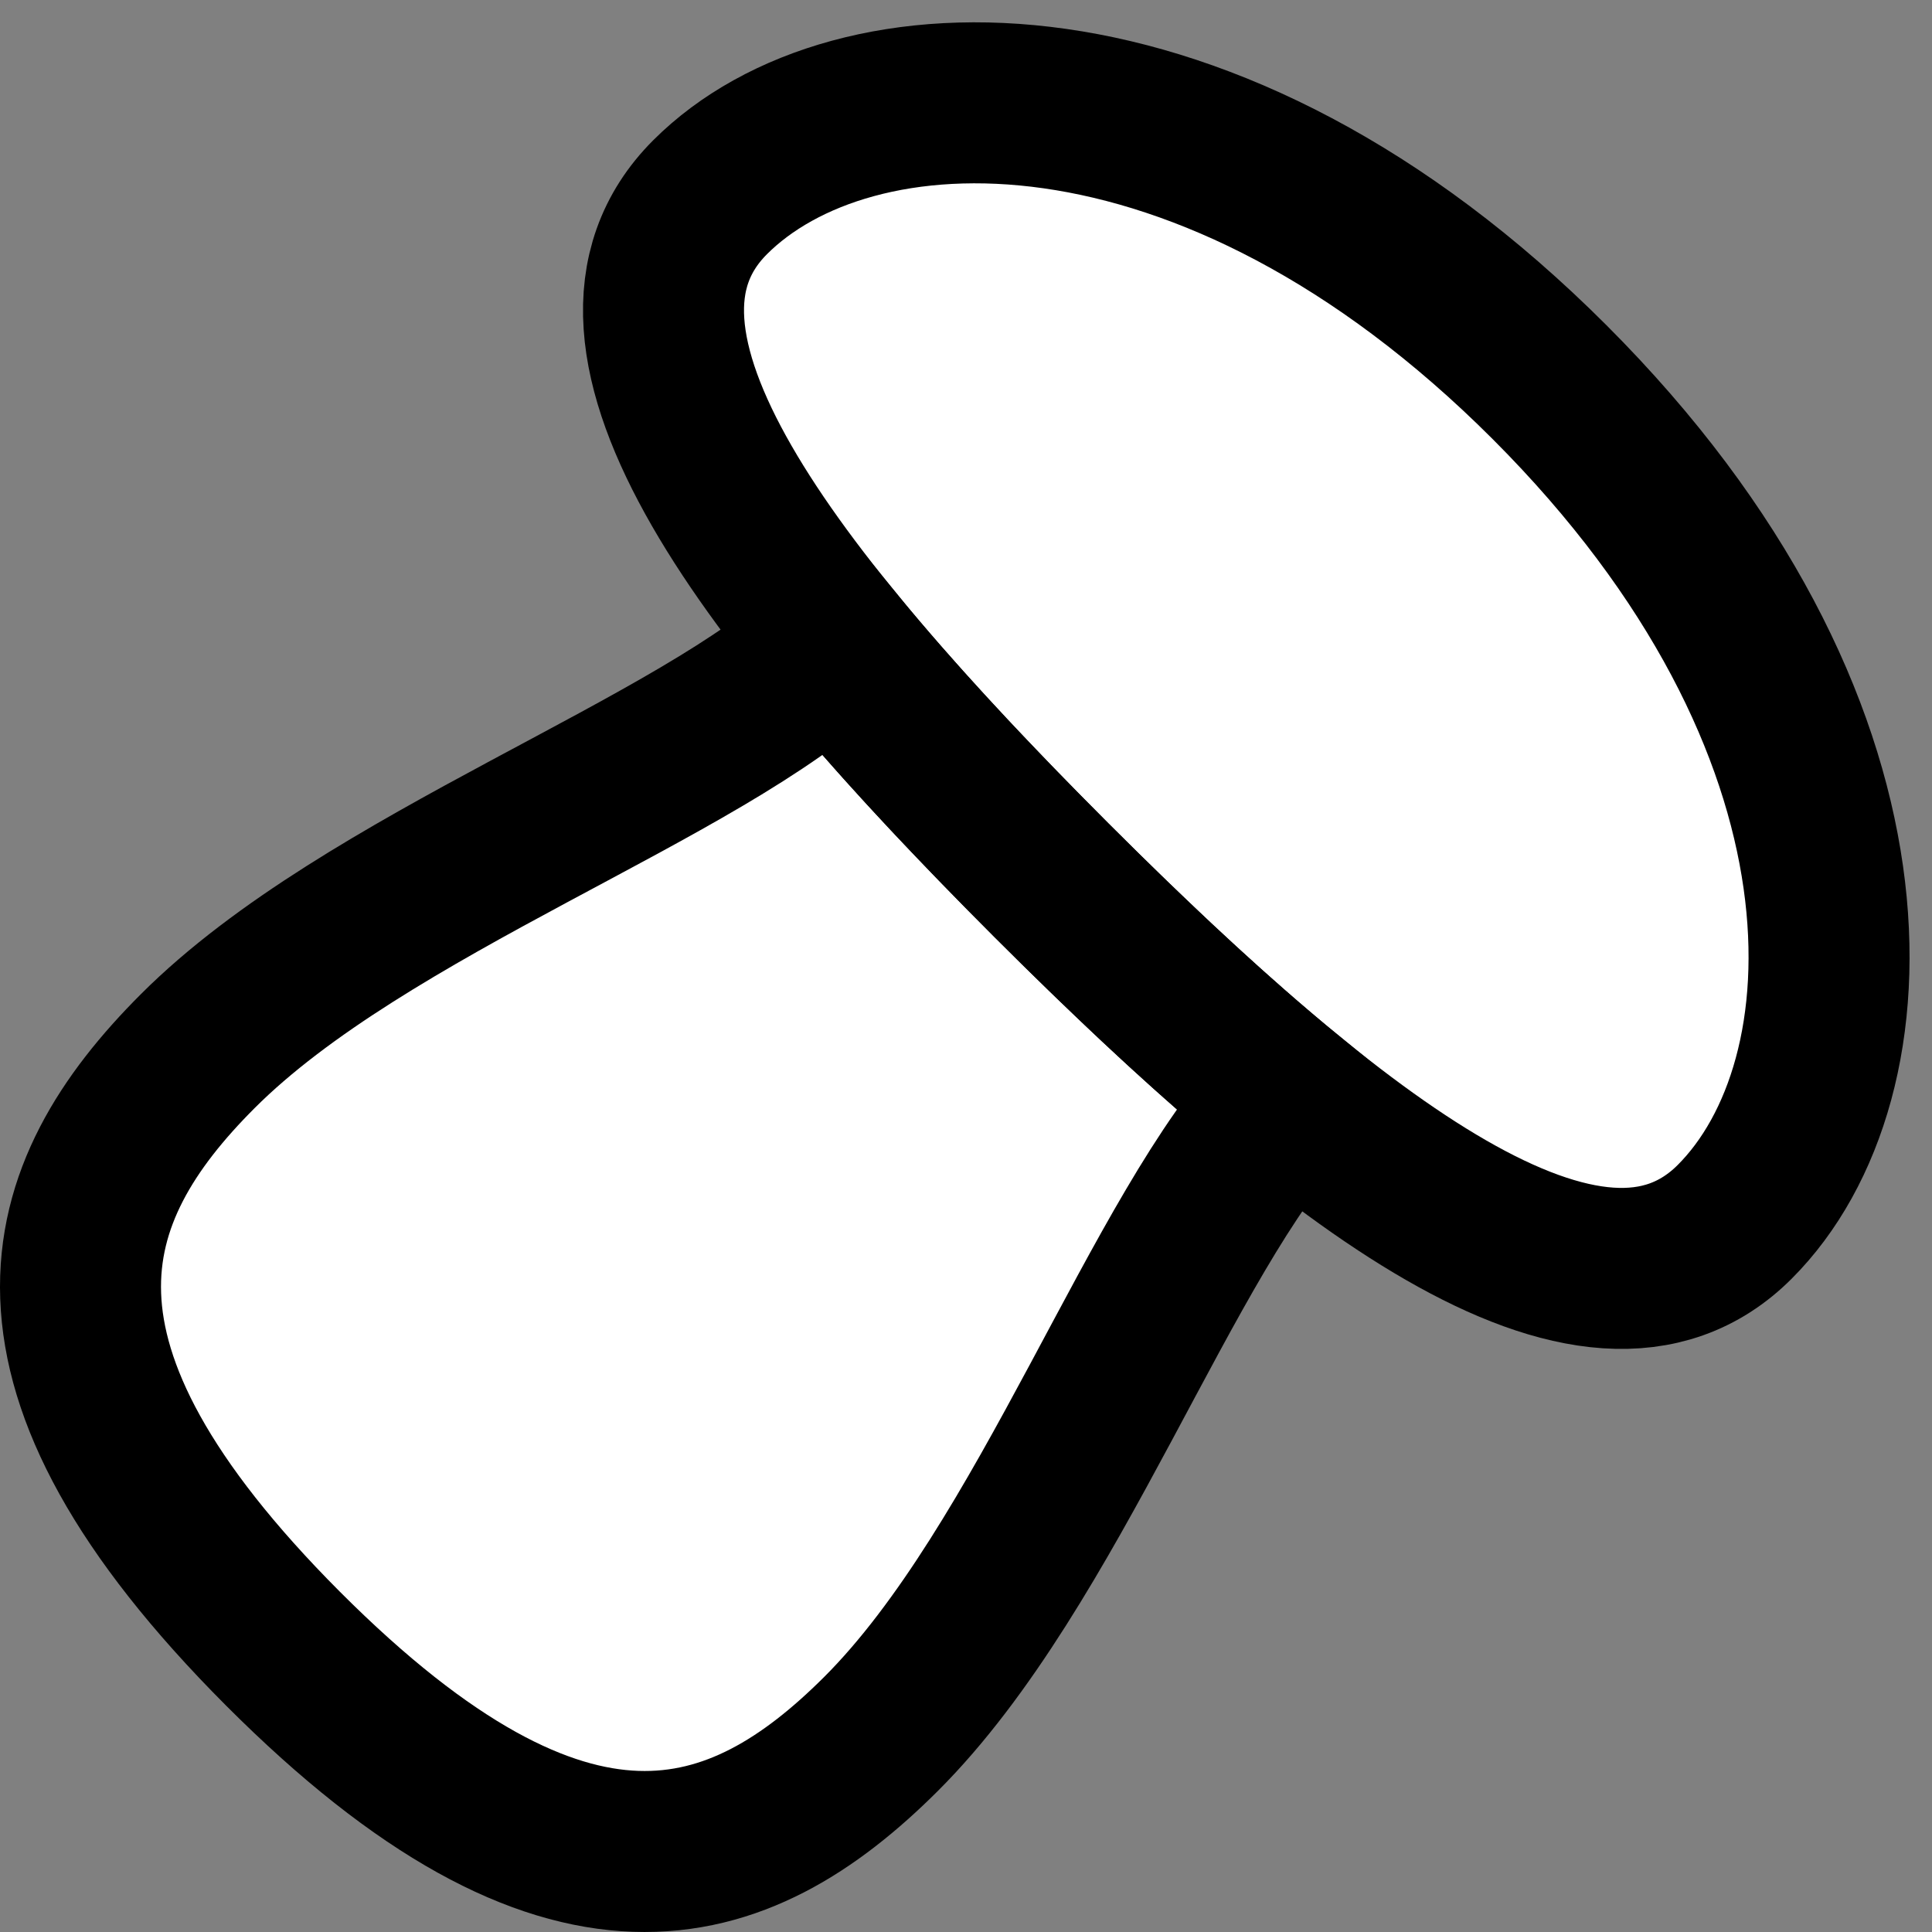 <svg width="24" height="24" viewBox="0 0 24 24" fill="none" xmlns="http://www.w3.org/2000/svg">
    <rect x="0" y="0" width="24" height="24" fill="#808080" stroke="none"/>
    <g id="mushroom-1" clip-path="url(#clip0_543_6593)">
        <path id="fill1"
            d="M21.549 15.178C19.791 16.936 16.578 14.45 13.063 10.936C9.549 7.421 7.063 4.208 8.821 2.45C10.578 0.693 15.008 0.505 19.25 4.748C23.493 8.992 23.306 13.421 21.549 15.178Z"
            fill="white" />
        <path id="fill2"
            d="M3.517 20.482C7.053 24.023 9.182 23.297 10.942 21.542C13.037 19.453 14.436 15.294 16.011 13.65C15.072 12.883 14.08 11.953 13.063 10.936C12.046 9.919 11.116 8.927 10.349 7.988C8.705 9.563 4.549 10.965 2.457 13.057C0.699 14.814 -0.018 16.94 3.517 20.482Z"
            fill="white" />
        <path id="stroke2"
            d="M3.517 20.482C7.053 24.023 9.182 23.297 10.942 21.542C13.037 19.453 14.436 15.294 16.011 13.65C15.072 12.883 14.08 11.953 13.063 10.936C12.046 9.919 11.116 8.927 10.349 7.988C8.705 9.563 4.549 10.965 2.457 13.057C0.699 14.814 -0.018 16.94 3.517 20.482Z"
            stroke="black" stroke-width="2" stroke-linecap="square" />
        <path id="stroke1"
            d="M21.549 15.178C19.791 16.936 16.578 14.45 13.063 10.936C9.549 7.421 7.063 4.208 8.821 2.45C10.578 0.693 15.008 0.505 19.25 4.748C23.493 8.992 23.306 13.421 21.549 15.178Z"
            stroke="black" stroke-width="2" />
    </g>
</svg>